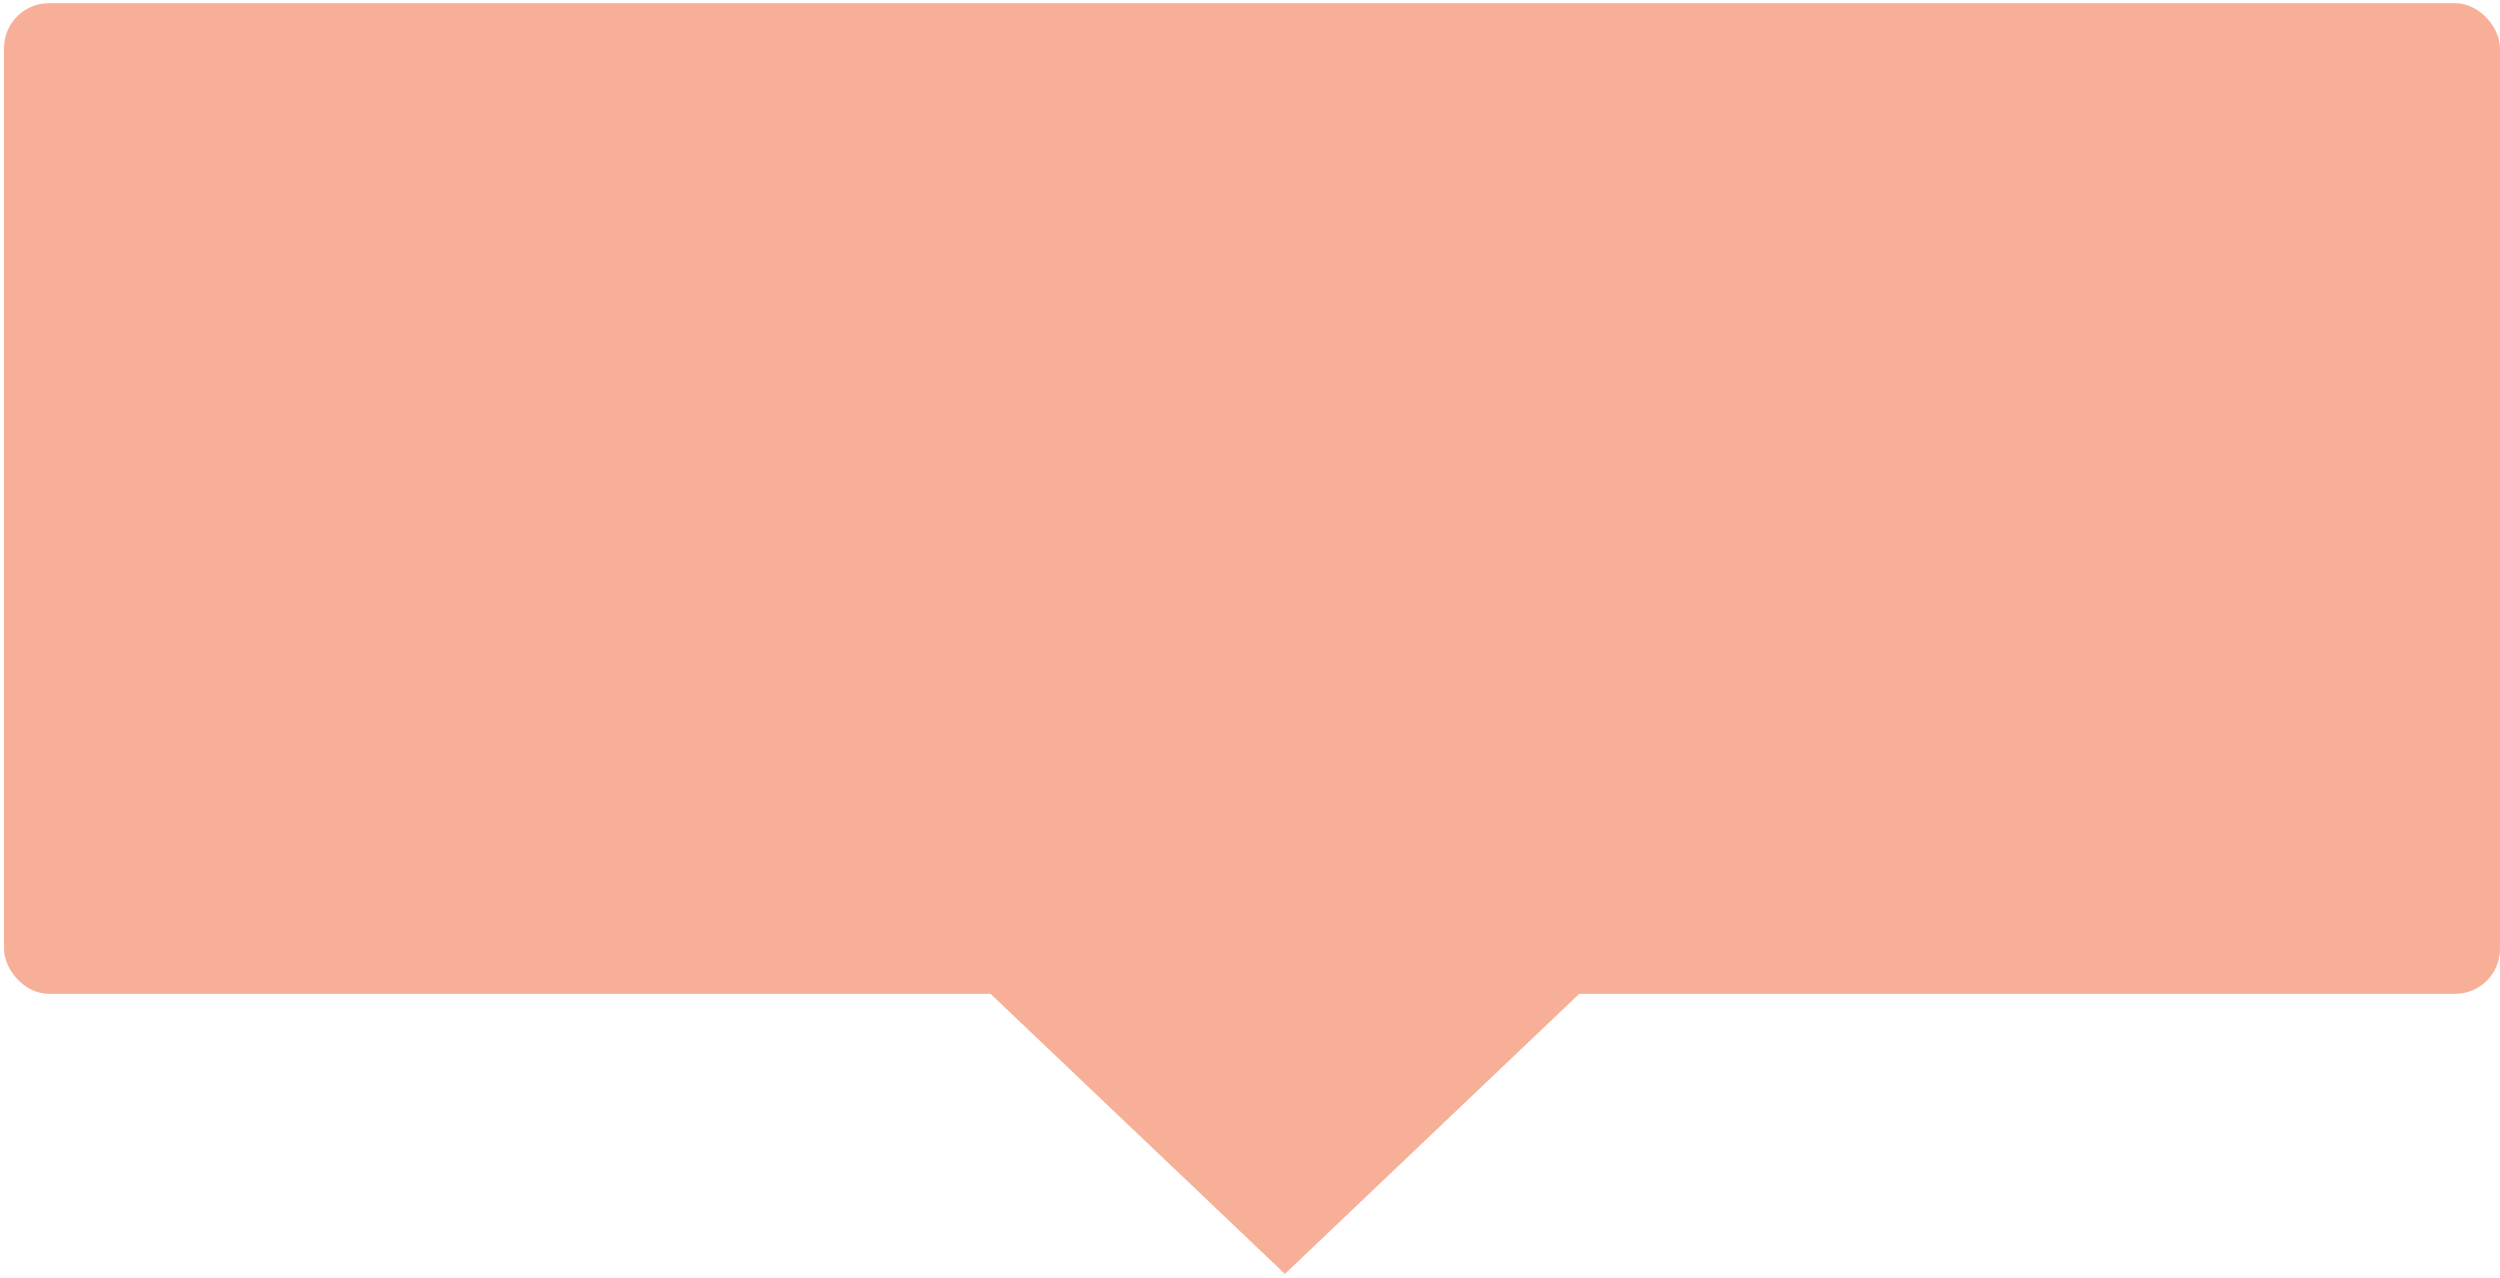<svg width="360" height="184" viewBox="0 0 360 184" fill="none" xmlns="http://www.w3.org/2000/svg">
<rect x="0.581" y="0.458" width="359.413" height="142.658" rx="6.462" fill="#F8AF98"/>
<path d="M185.026 183.445L133.885 134.782L236.166 134.782L185.026 183.445Z" fill="#F8AF98"/>
</svg>
